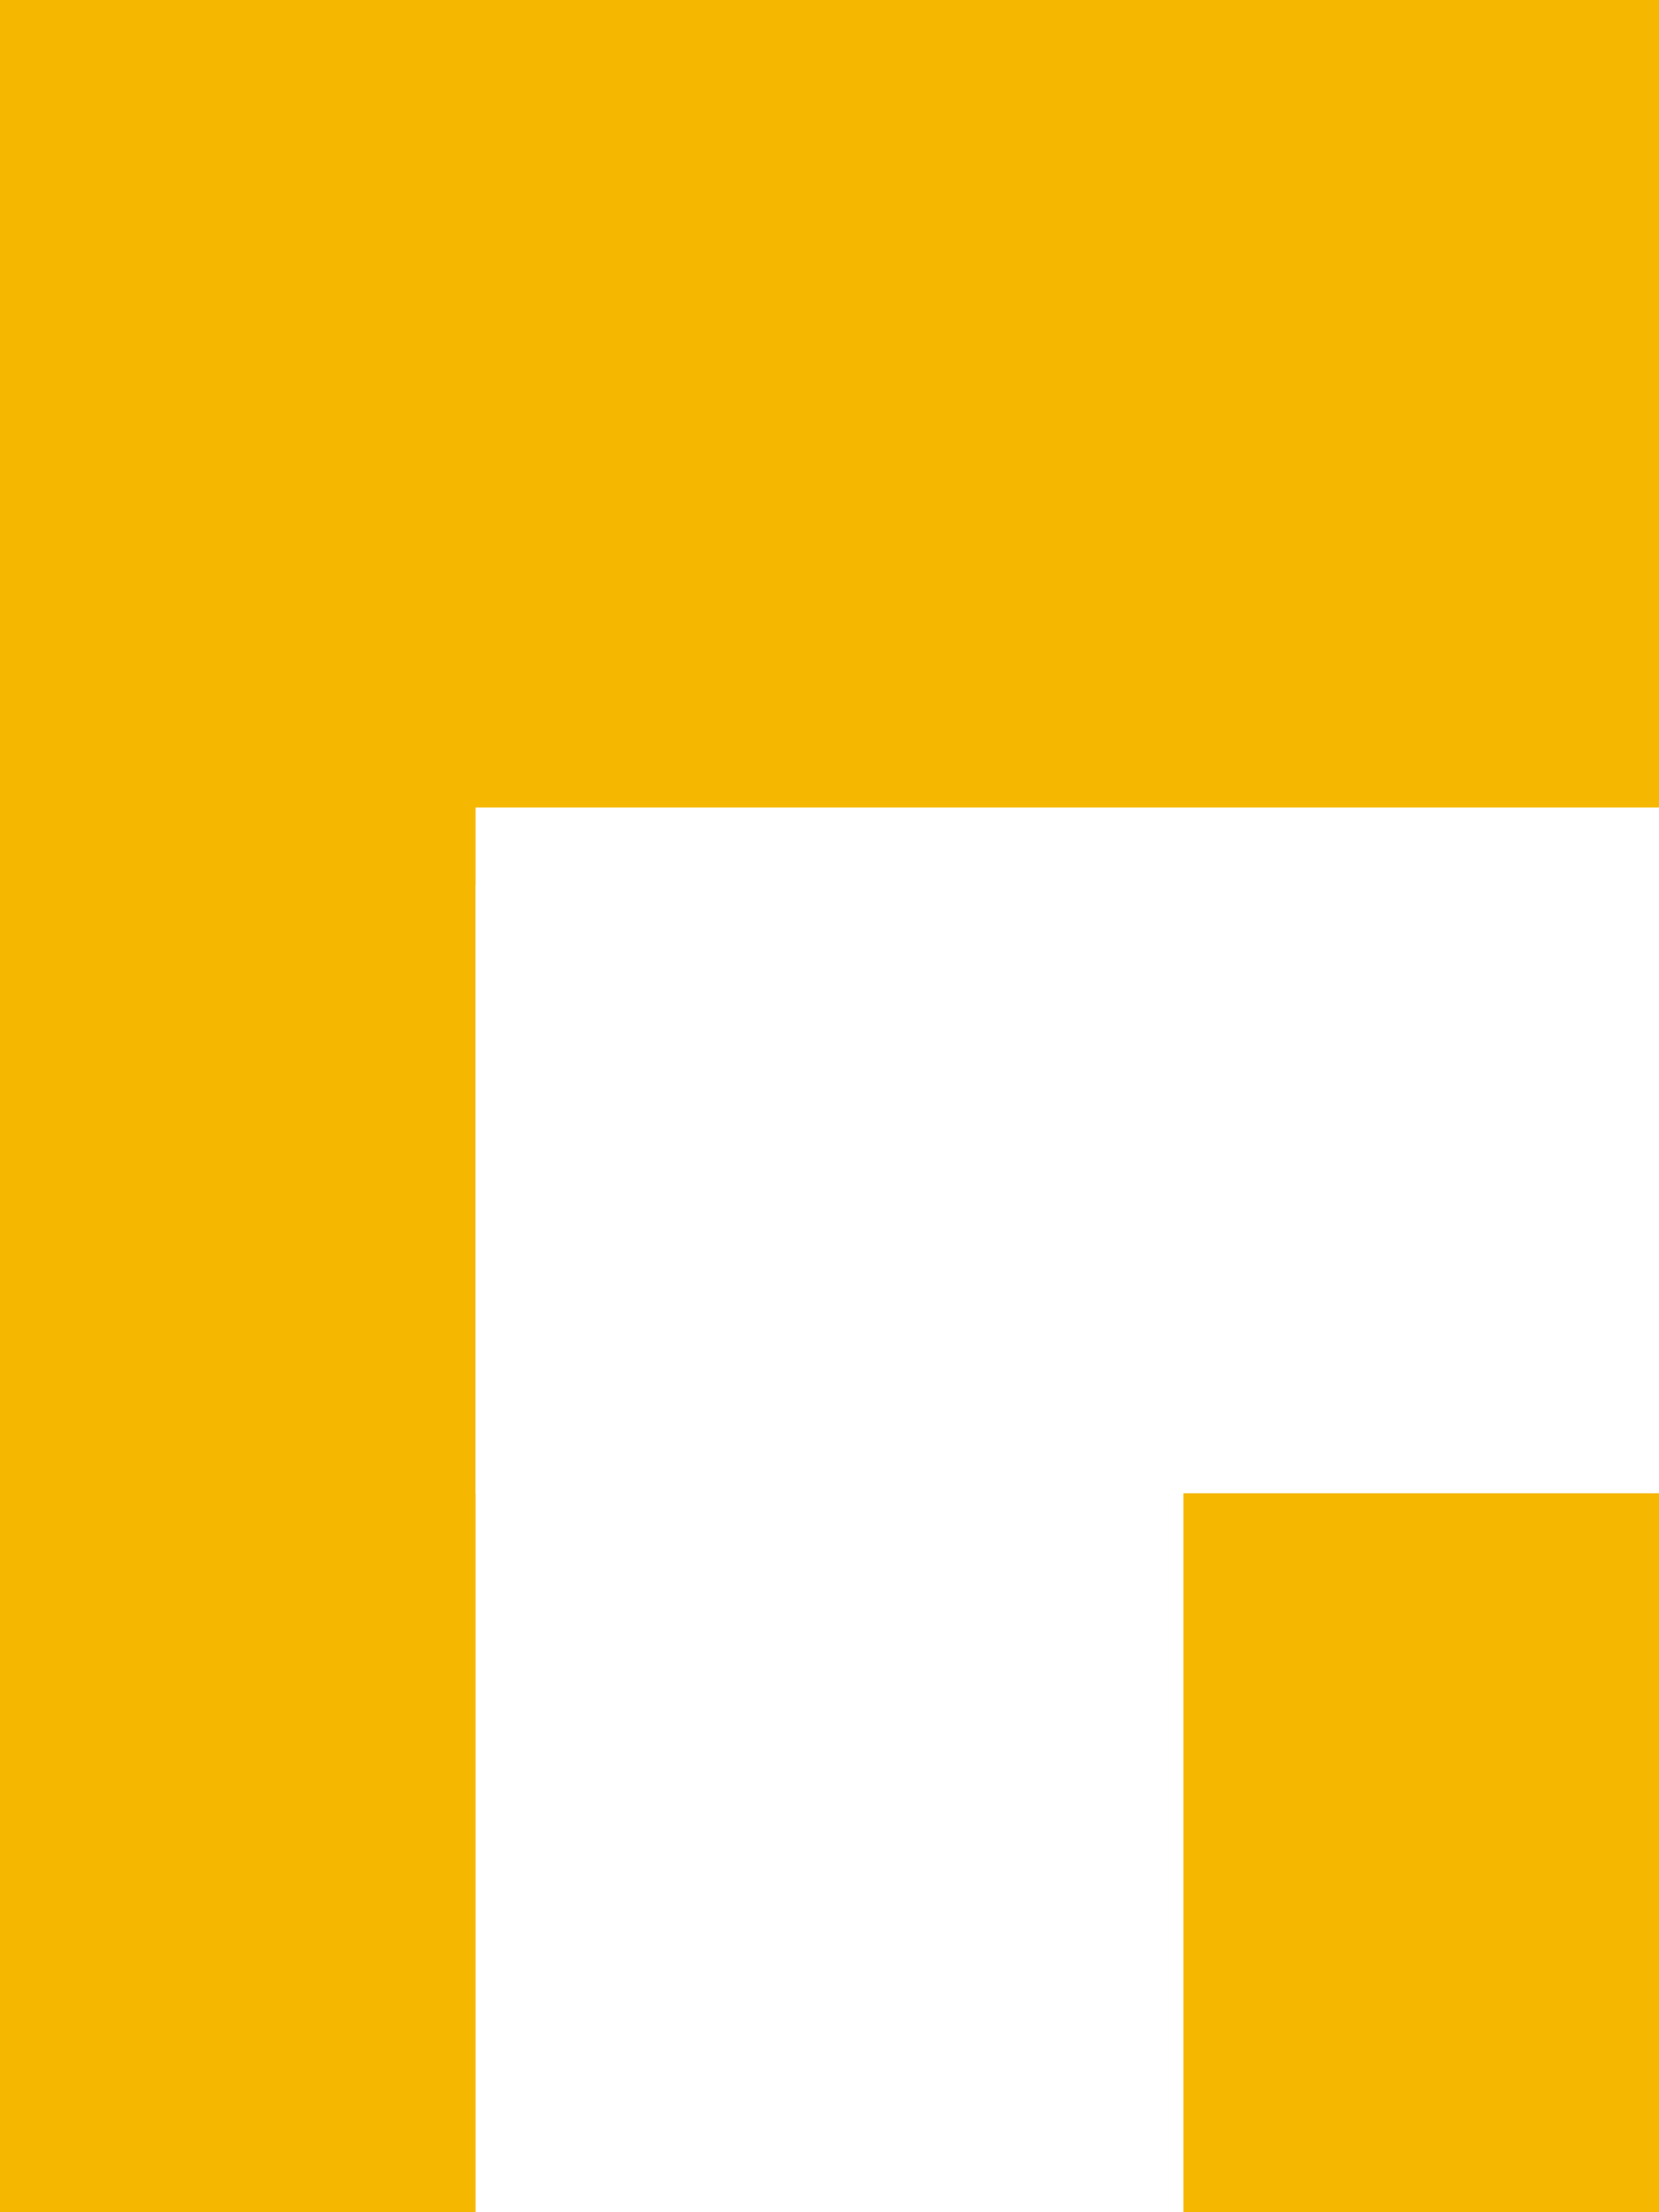 <svg width="150" height="200" viewBox="0 0 150 200" fill="none" xmlns="http://www.w3.org/2000/svg">
<rect width="150" height="200" fill="#F5B700"/>
<rect x="43" y="73" width="107" height="62" fill="white"/>
<rect x="43" y="80" width="64" height="120" fill="white"/>
</svg>
